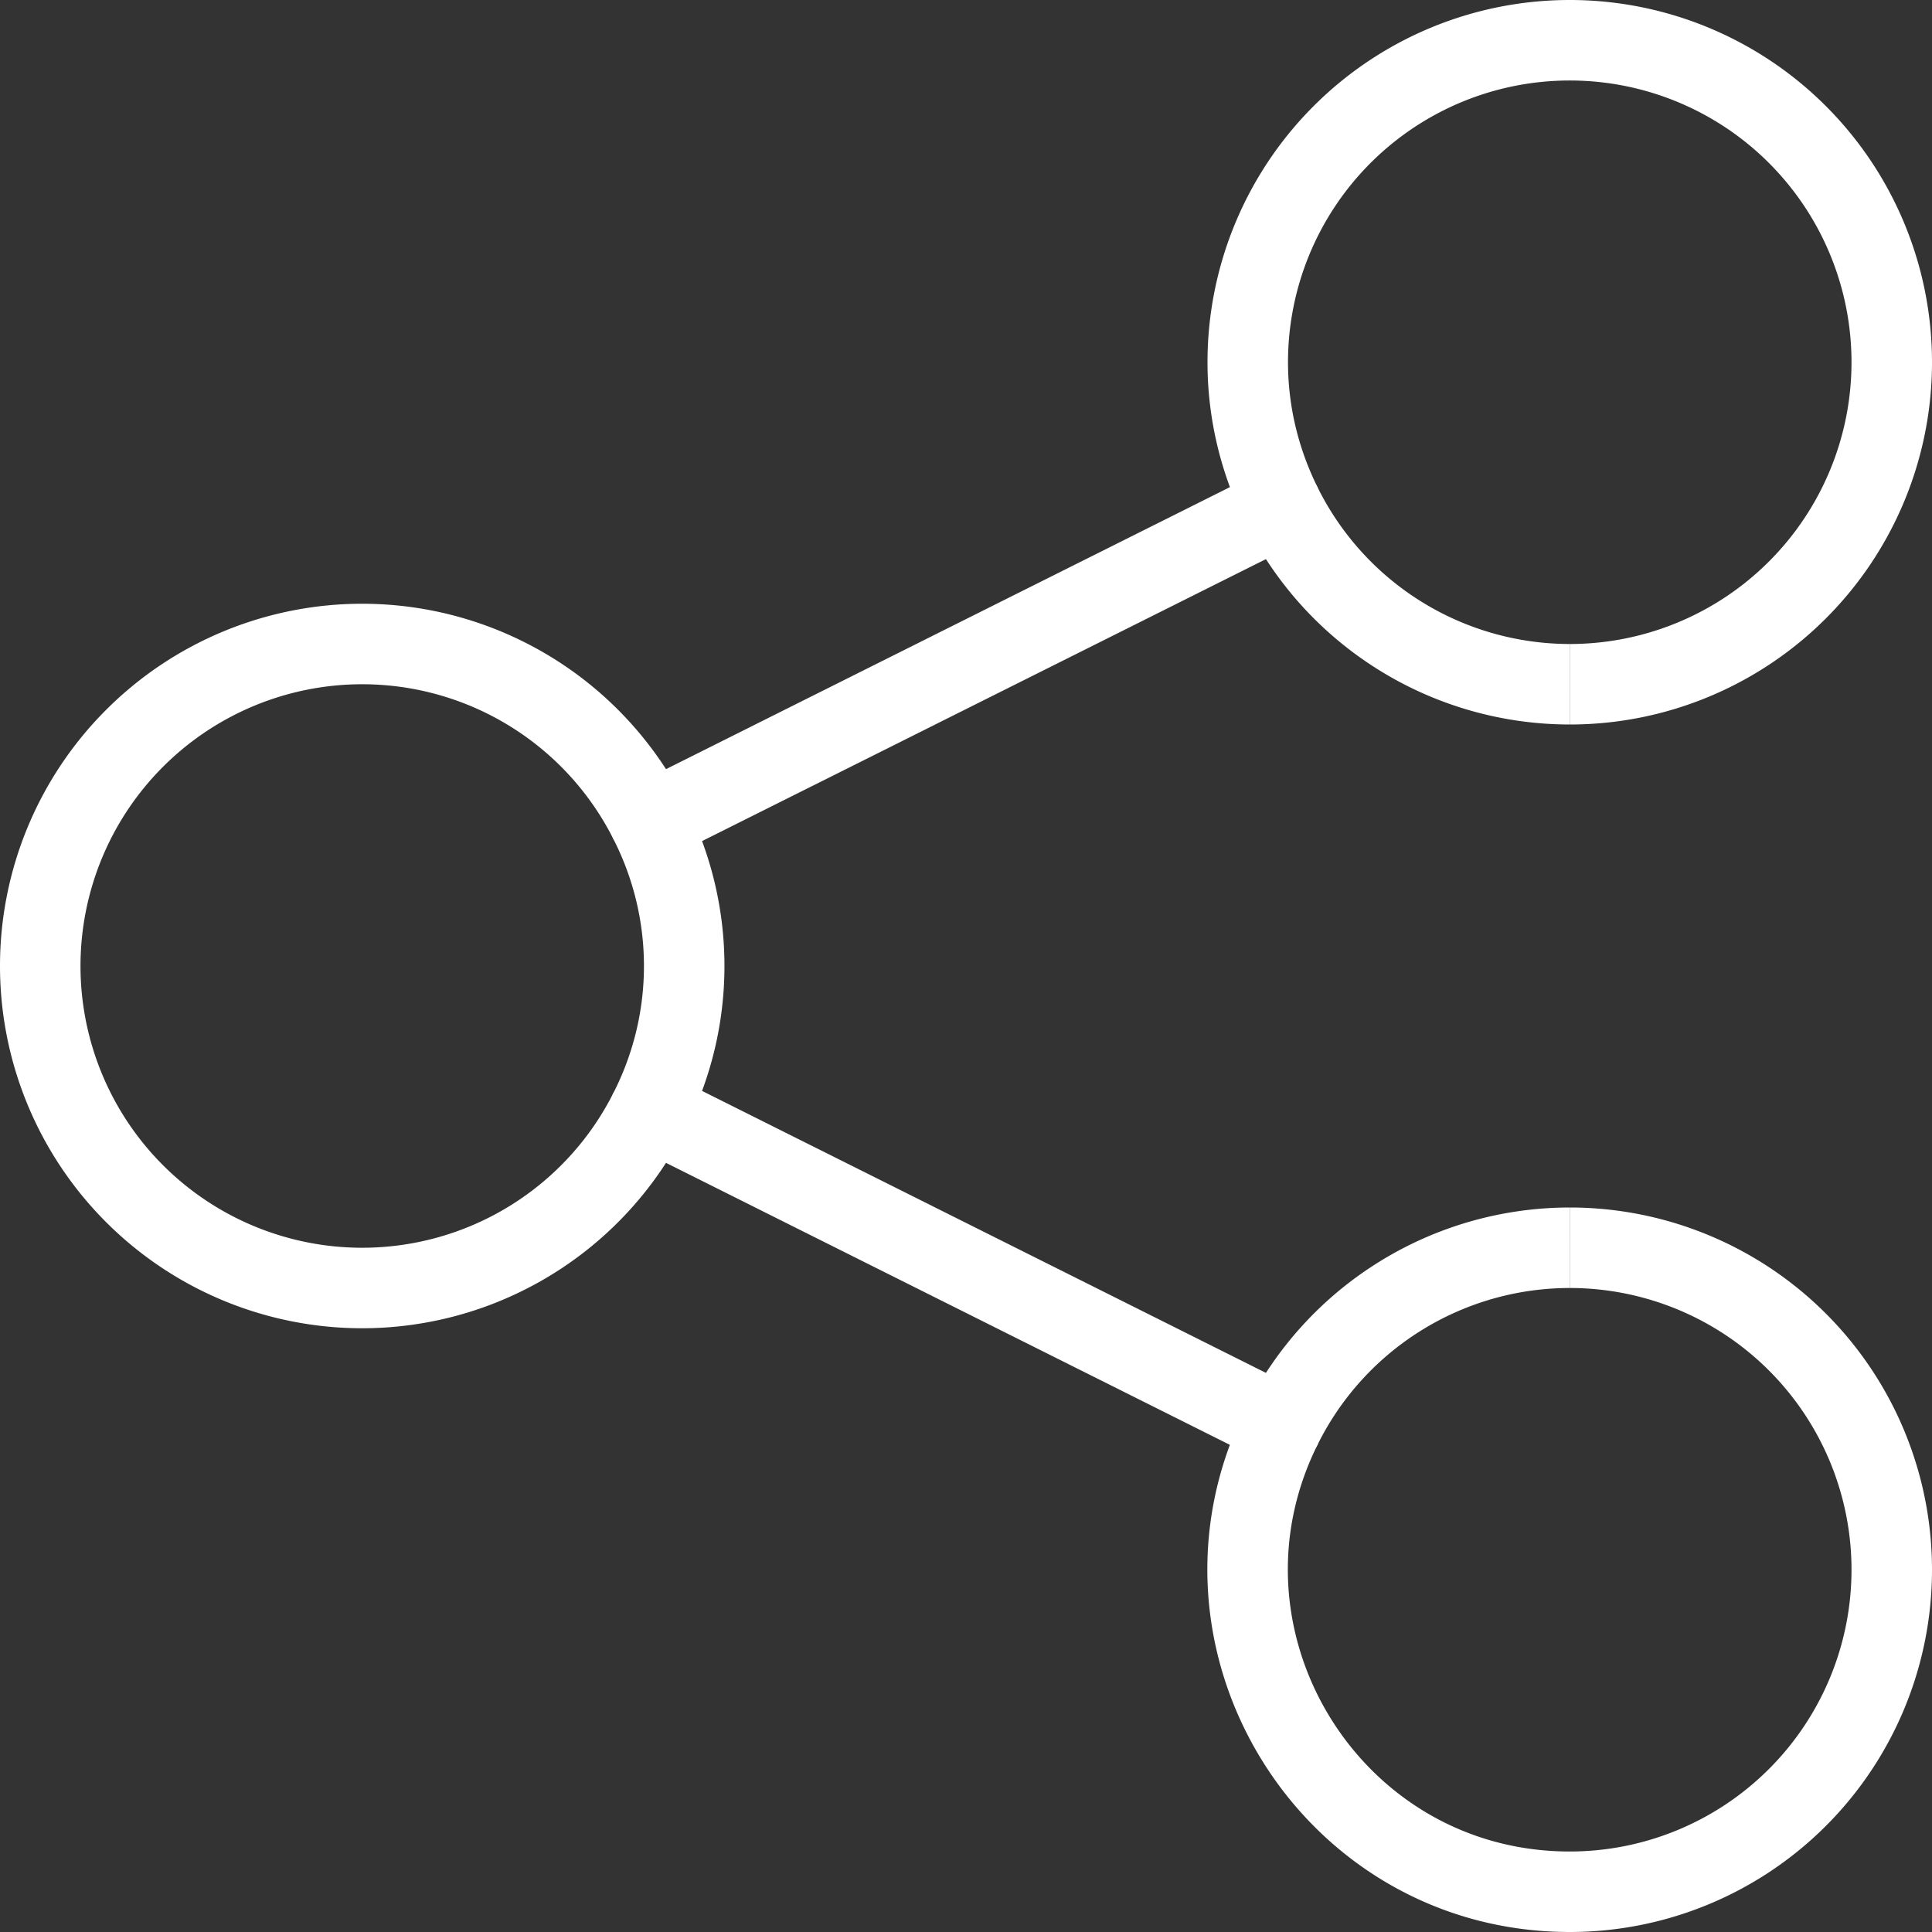 <svg width="24" height="24" viewBox="0 0 24 24" xmlns="http://www.w3.org/2000/svg"><rect x="0" y="0" width="24" height="24" fill="#333333" stroke="none"/><title>Icon Share</title><g stroke="#FFF" stroke-linejoin="round" fill="none" fill-rule="evenodd"><path d="M8.074 10.213A3.994 3.994 0 0 0 4.5 8a4 4 0 0 0 0 8 3.994 3.994 0 0 0 3.574-2.213M19.5 8.5a4 4 0 1 0-4-4c0 .643.156 1.248.425 1.787M15.925 17.713c-1.327 2.648.599 5.787 3.575 5.787a4 4 0 0 0 0-8"/><path d="M19.5 8.5a3.997 3.997 0 0 1-3.575-2.213l-7.851 3.926a3.966 3.966 0 0 1 0 3.574l7.851 3.926A3.997 3.997 0 0 1 19.5 15.5"/></g></svg>